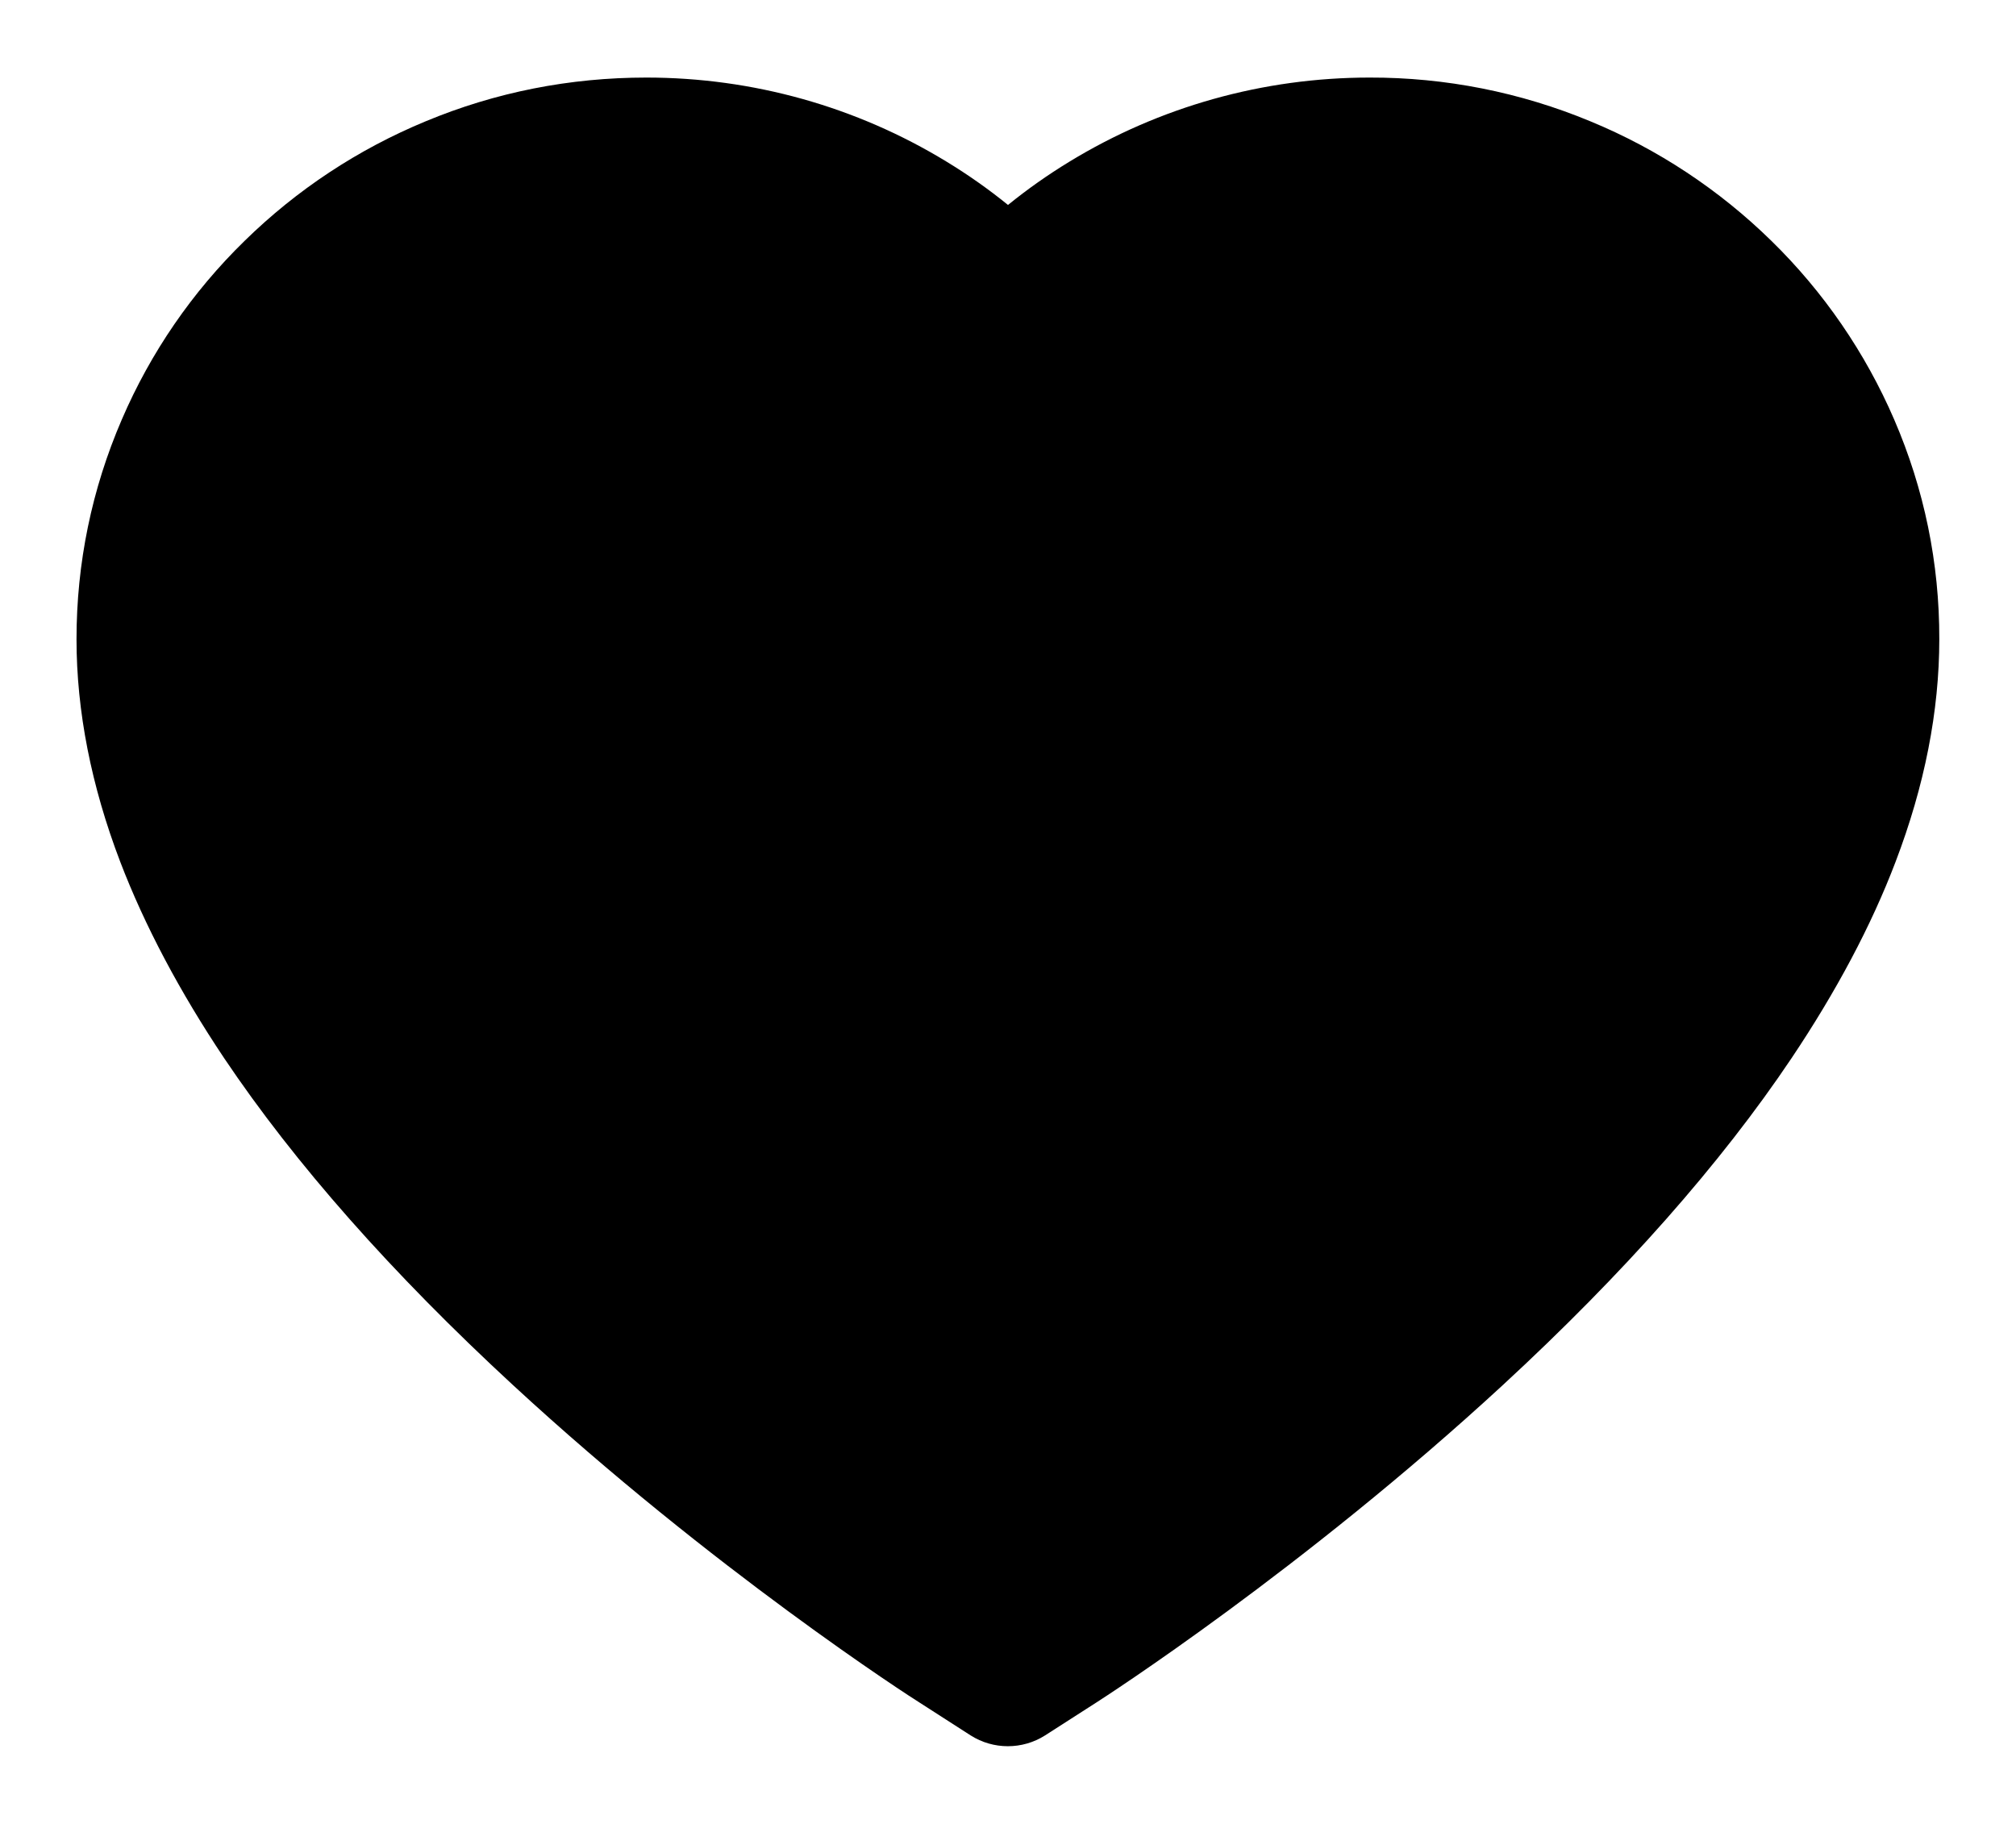 <svg width="21" height="19" viewBox="0 0 21 19" fill="none" xmlns="http://www.w3.org/2000/svg">
<g clip-path="url(#clip0_235_118)">
<path d="M19.731 4.37C19.43 3.673 18.996 3.041 18.453 2.51C17.91 1.978 17.27 1.554 16.567 1.264C15.838 0.961 15.056 0.806 14.267 0.808C13.159 0.808 12.079 1.111 11.14 1.684C10.915 1.821 10.702 1.971 10.5 2.135C10.298 1.971 10.085 1.821 9.86 1.684C8.921 1.111 7.841 0.808 6.733 0.808C5.936 0.808 5.163 0.96 4.433 1.264C3.728 1.556 3.092 1.976 2.547 2.51C2.003 3.041 1.569 3.672 1.269 4.37C0.956 5.095 0.797 5.866 0.797 6.659C0.797 7.407 0.95 8.186 1.253 8.979C1.507 9.642 1.871 10.329 2.335 11.023C3.072 12.121 4.085 13.267 5.343 14.428C7.427 16.353 9.492 17.683 9.579 17.736L10.111 18.078C10.347 18.228 10.65 18.228 10.886 18.078L11.419 17.736C11.506 17.68 13.568 16.353 15.655 14.428C16.913 13.267 17.926 12.121 18.662 11.023C19.127 10.329 19.493 9.642 19.745 8.979C20.048 8.186 20.201 7.407 20.201 6.659C20.203 5.866 20.044 5.095 19.731 4.37Z" fill="black"/>
</g>
<defs>
<clipPath id="clip0_235_118">
<rect width="21" height="19" fill="white"/>
</clipPath>
</defs>
</svg>
